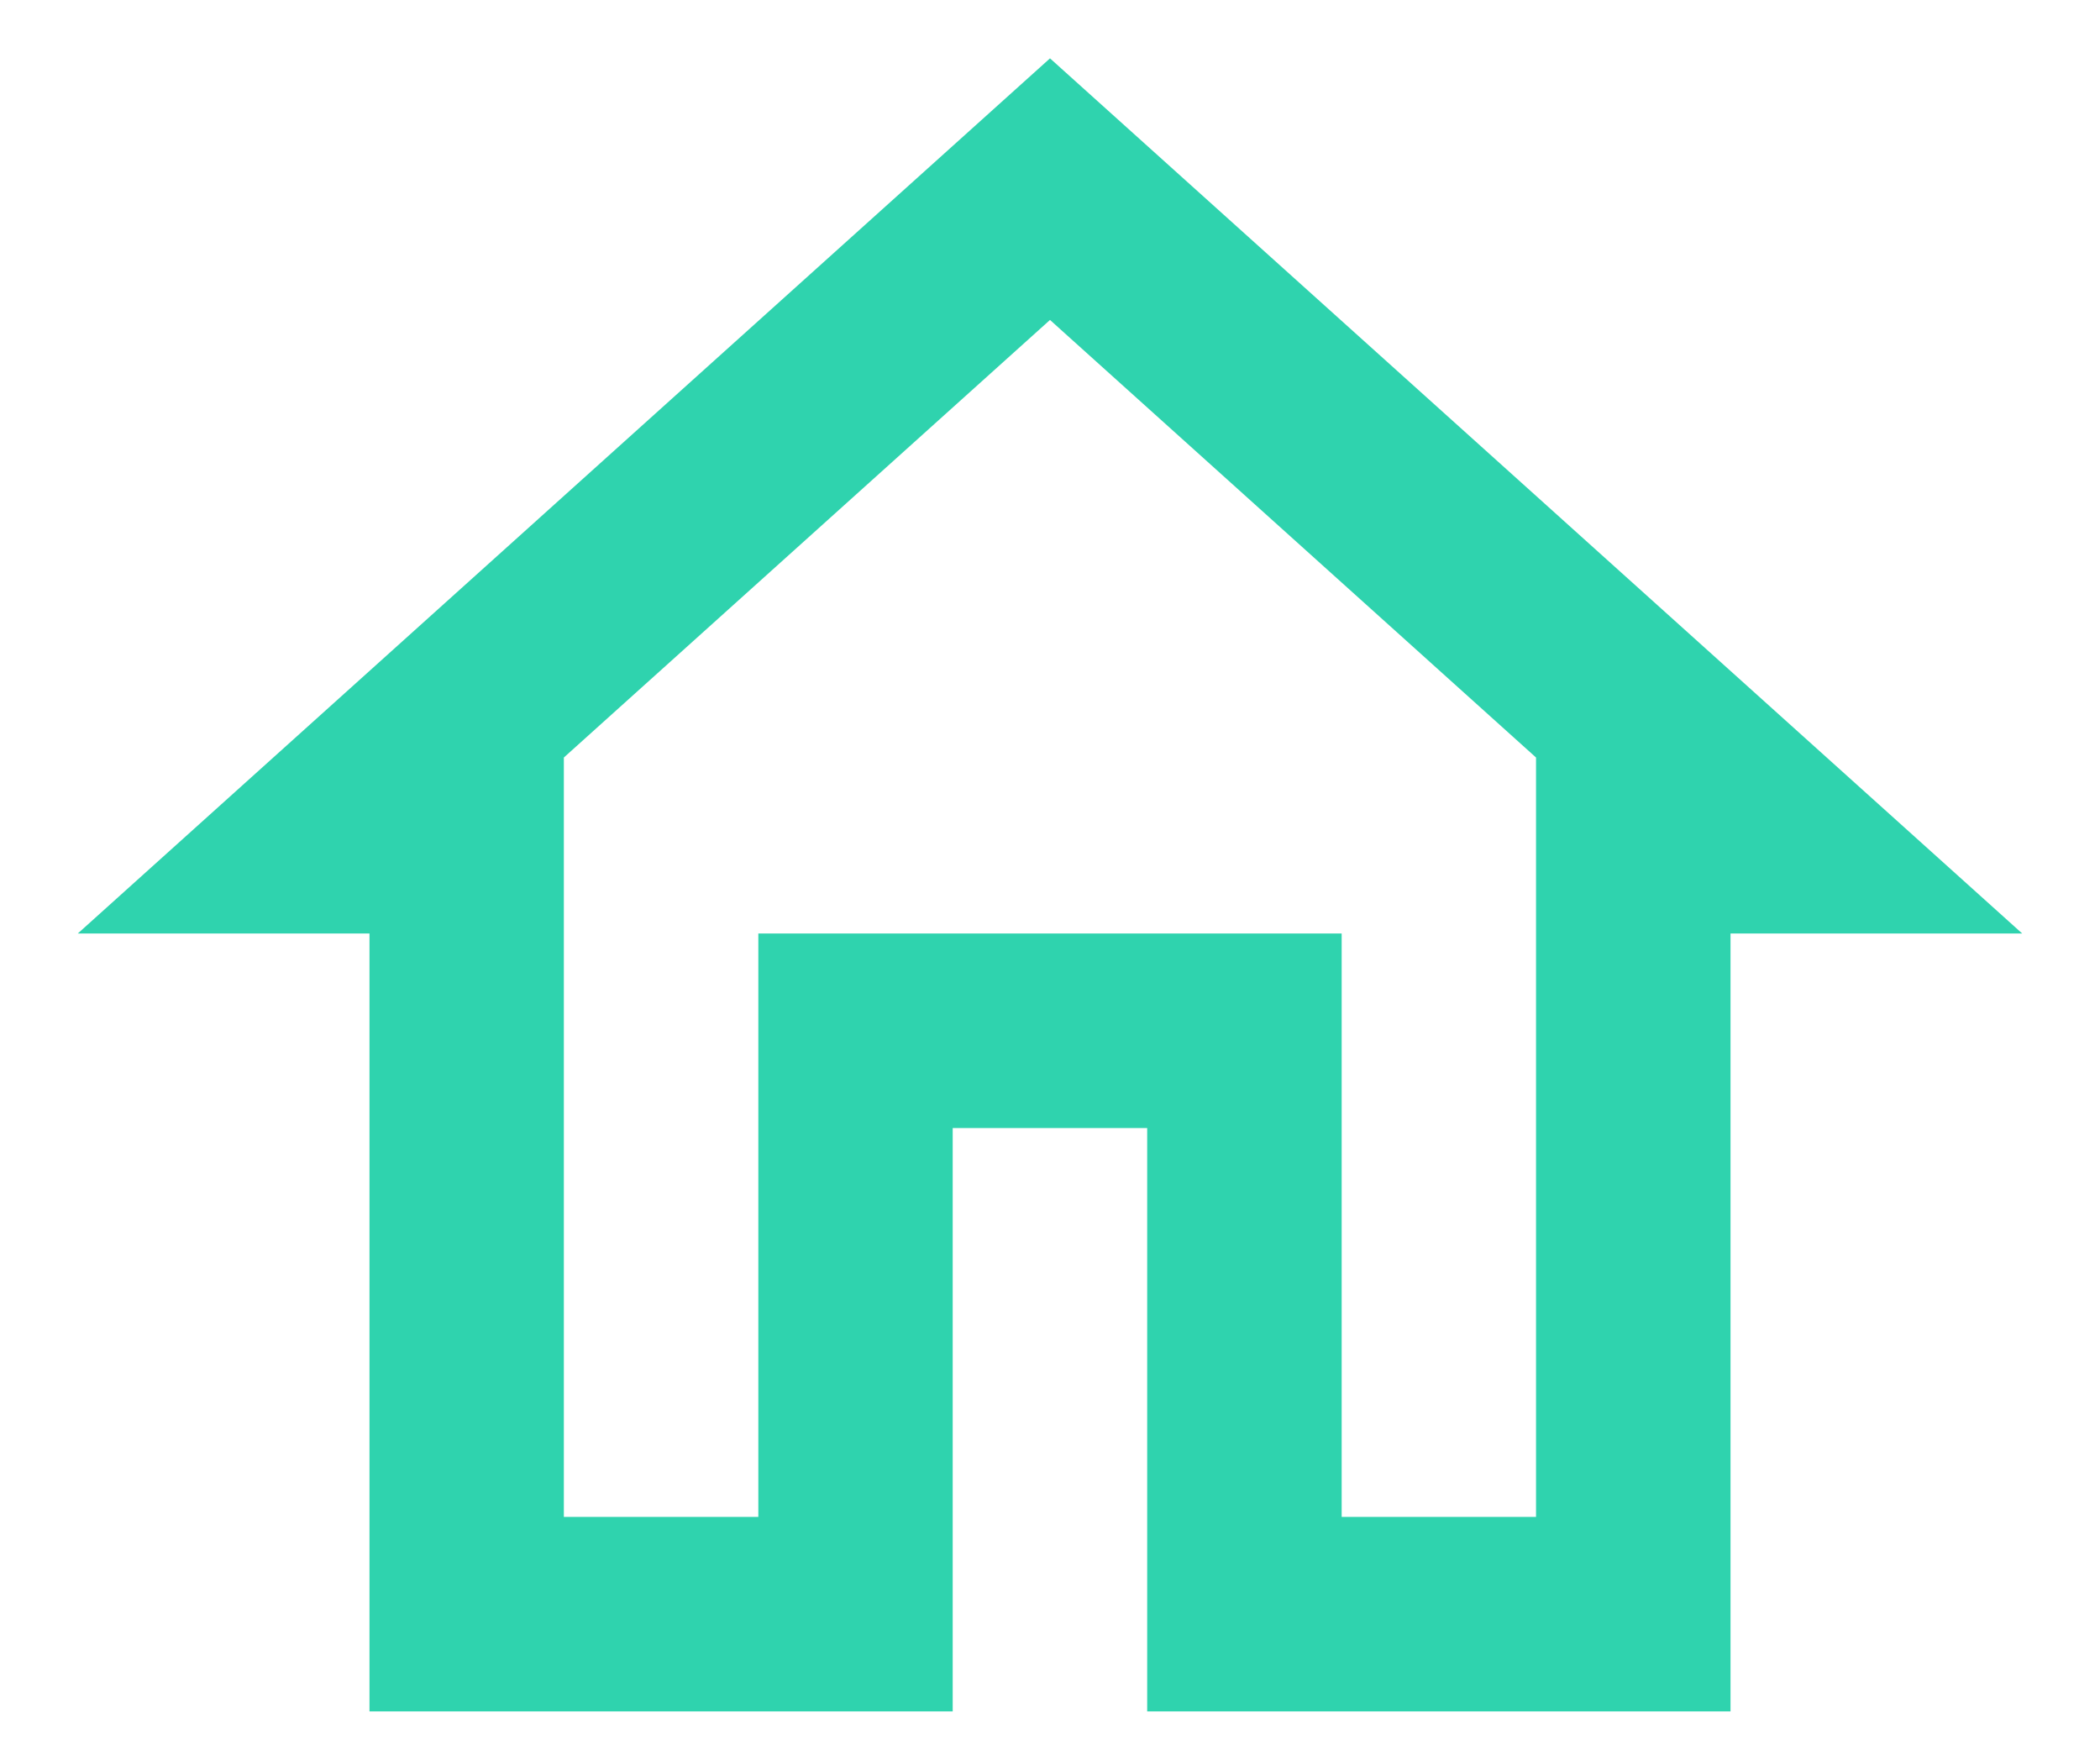 <svg width="18" height="15" viewBox="0 0 18 15" fill="none" xmlns="http://www.w3.org/2000/svg">
<path d="M9 2.742L13.166 6.492V13H11.5V8H6.5V13H4.833V6.492L9 2.742ZM9 0.5L0.667 8H3.167V14.667H8.166V9.667H9.833V14.667H14.833V8H17.333L9 0.5Z" fill="#2FD3AE"/>
</svg>
